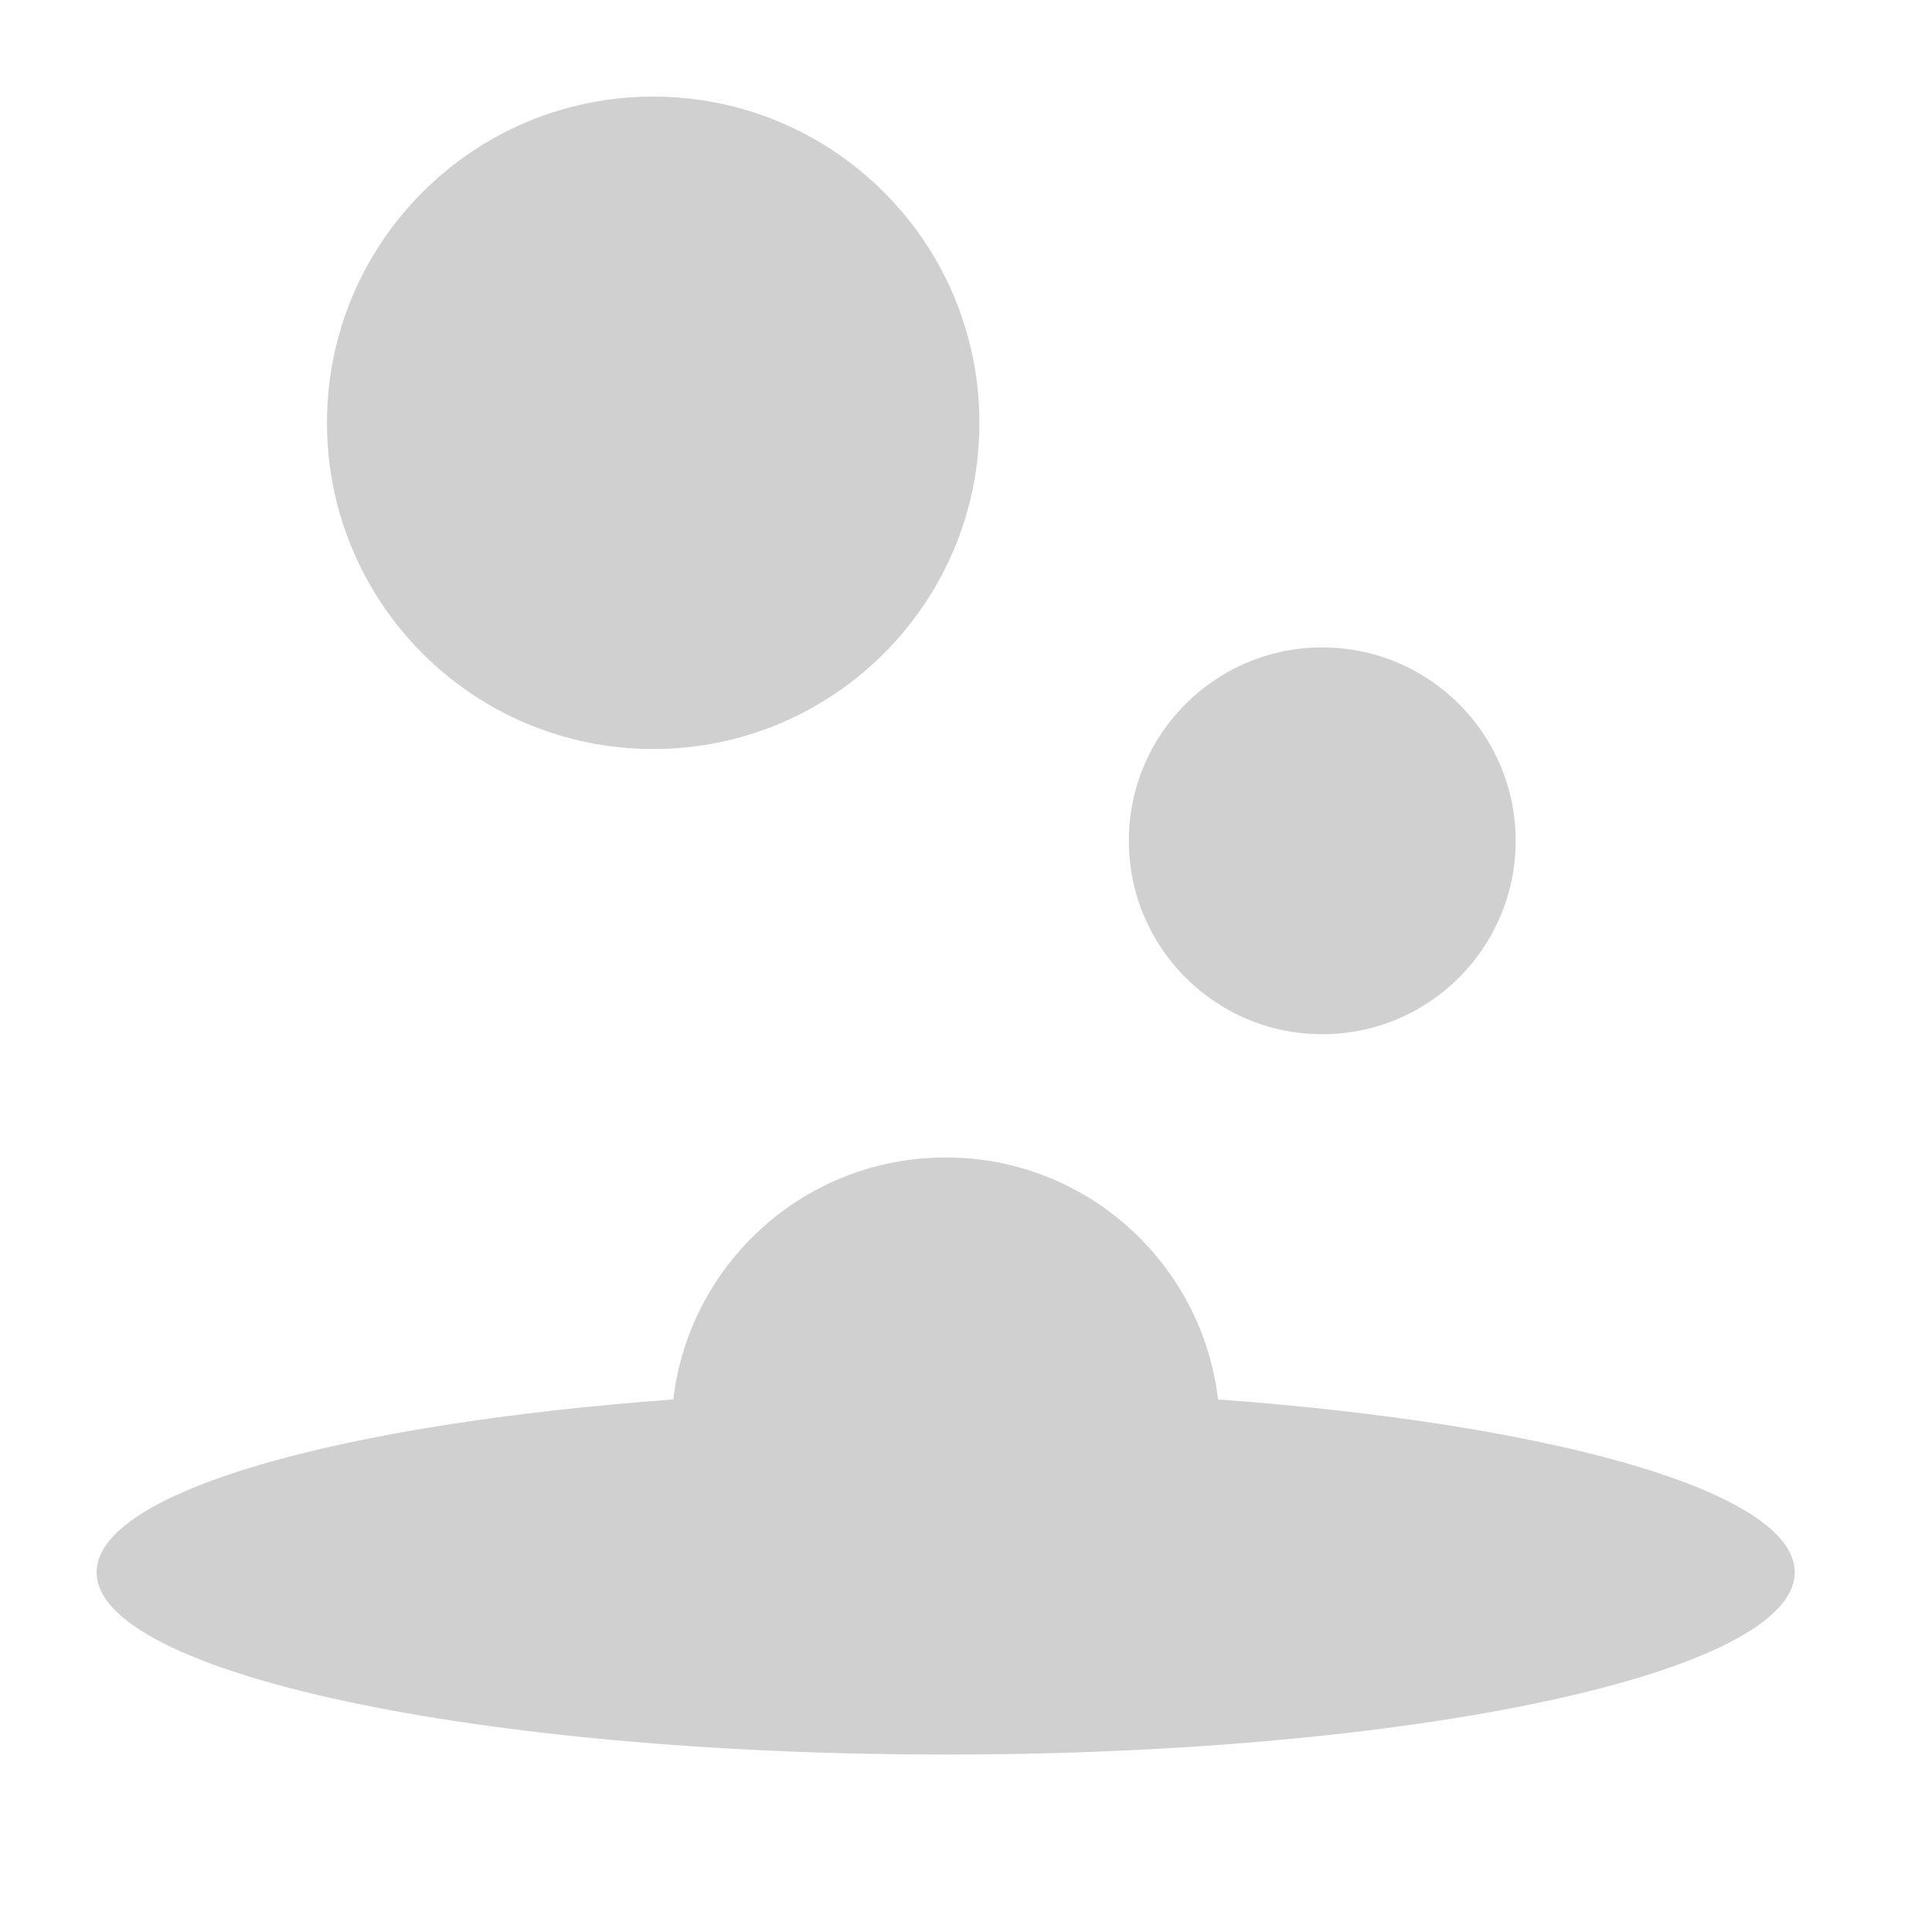 <svg width="20" height="20" viewBox="0 0 20 20" fill="none" xmlns="http://www.w3.org/2000/svg">
<path d="M12.609 14.487C12.443 13.076 11.246 11.982 9.79 11.982C8.333 11.982 7.136 13.076 6.97 14.487C3.5 14.741 1 15.446 1 16.276C1 17.319 4.935 18.163 9.79 18.163C14.644 18.163 18.579 17.319 18.579 16.276C18.579 15.443 16.079 14.741 12.609 14.487Z" fill="#D0D0D0"/>
<path d="M6.762 7.754C8.627 7.754 10.139 6.242 10.139 4.377C10.139 2.512 8.627 1 6.762 1C4.897 1 3.385 2.512 3.385 4.377C3.385 6.242 4.897 7.754 6.762 7.754Z" fill="#D0D0D0"/>
<path d="M13.688 10.706C14.794 10.706 15.69 9.81 15.69 8.704C15.69 7.598 14.794 6.702 13.688 6.702C12.582 6.702 11.686 7.598 11.686 8.704C11.686 9.81 12.582 10.706 13.688 10.706Z" fill="#D0D0D0"/>
</svg>
